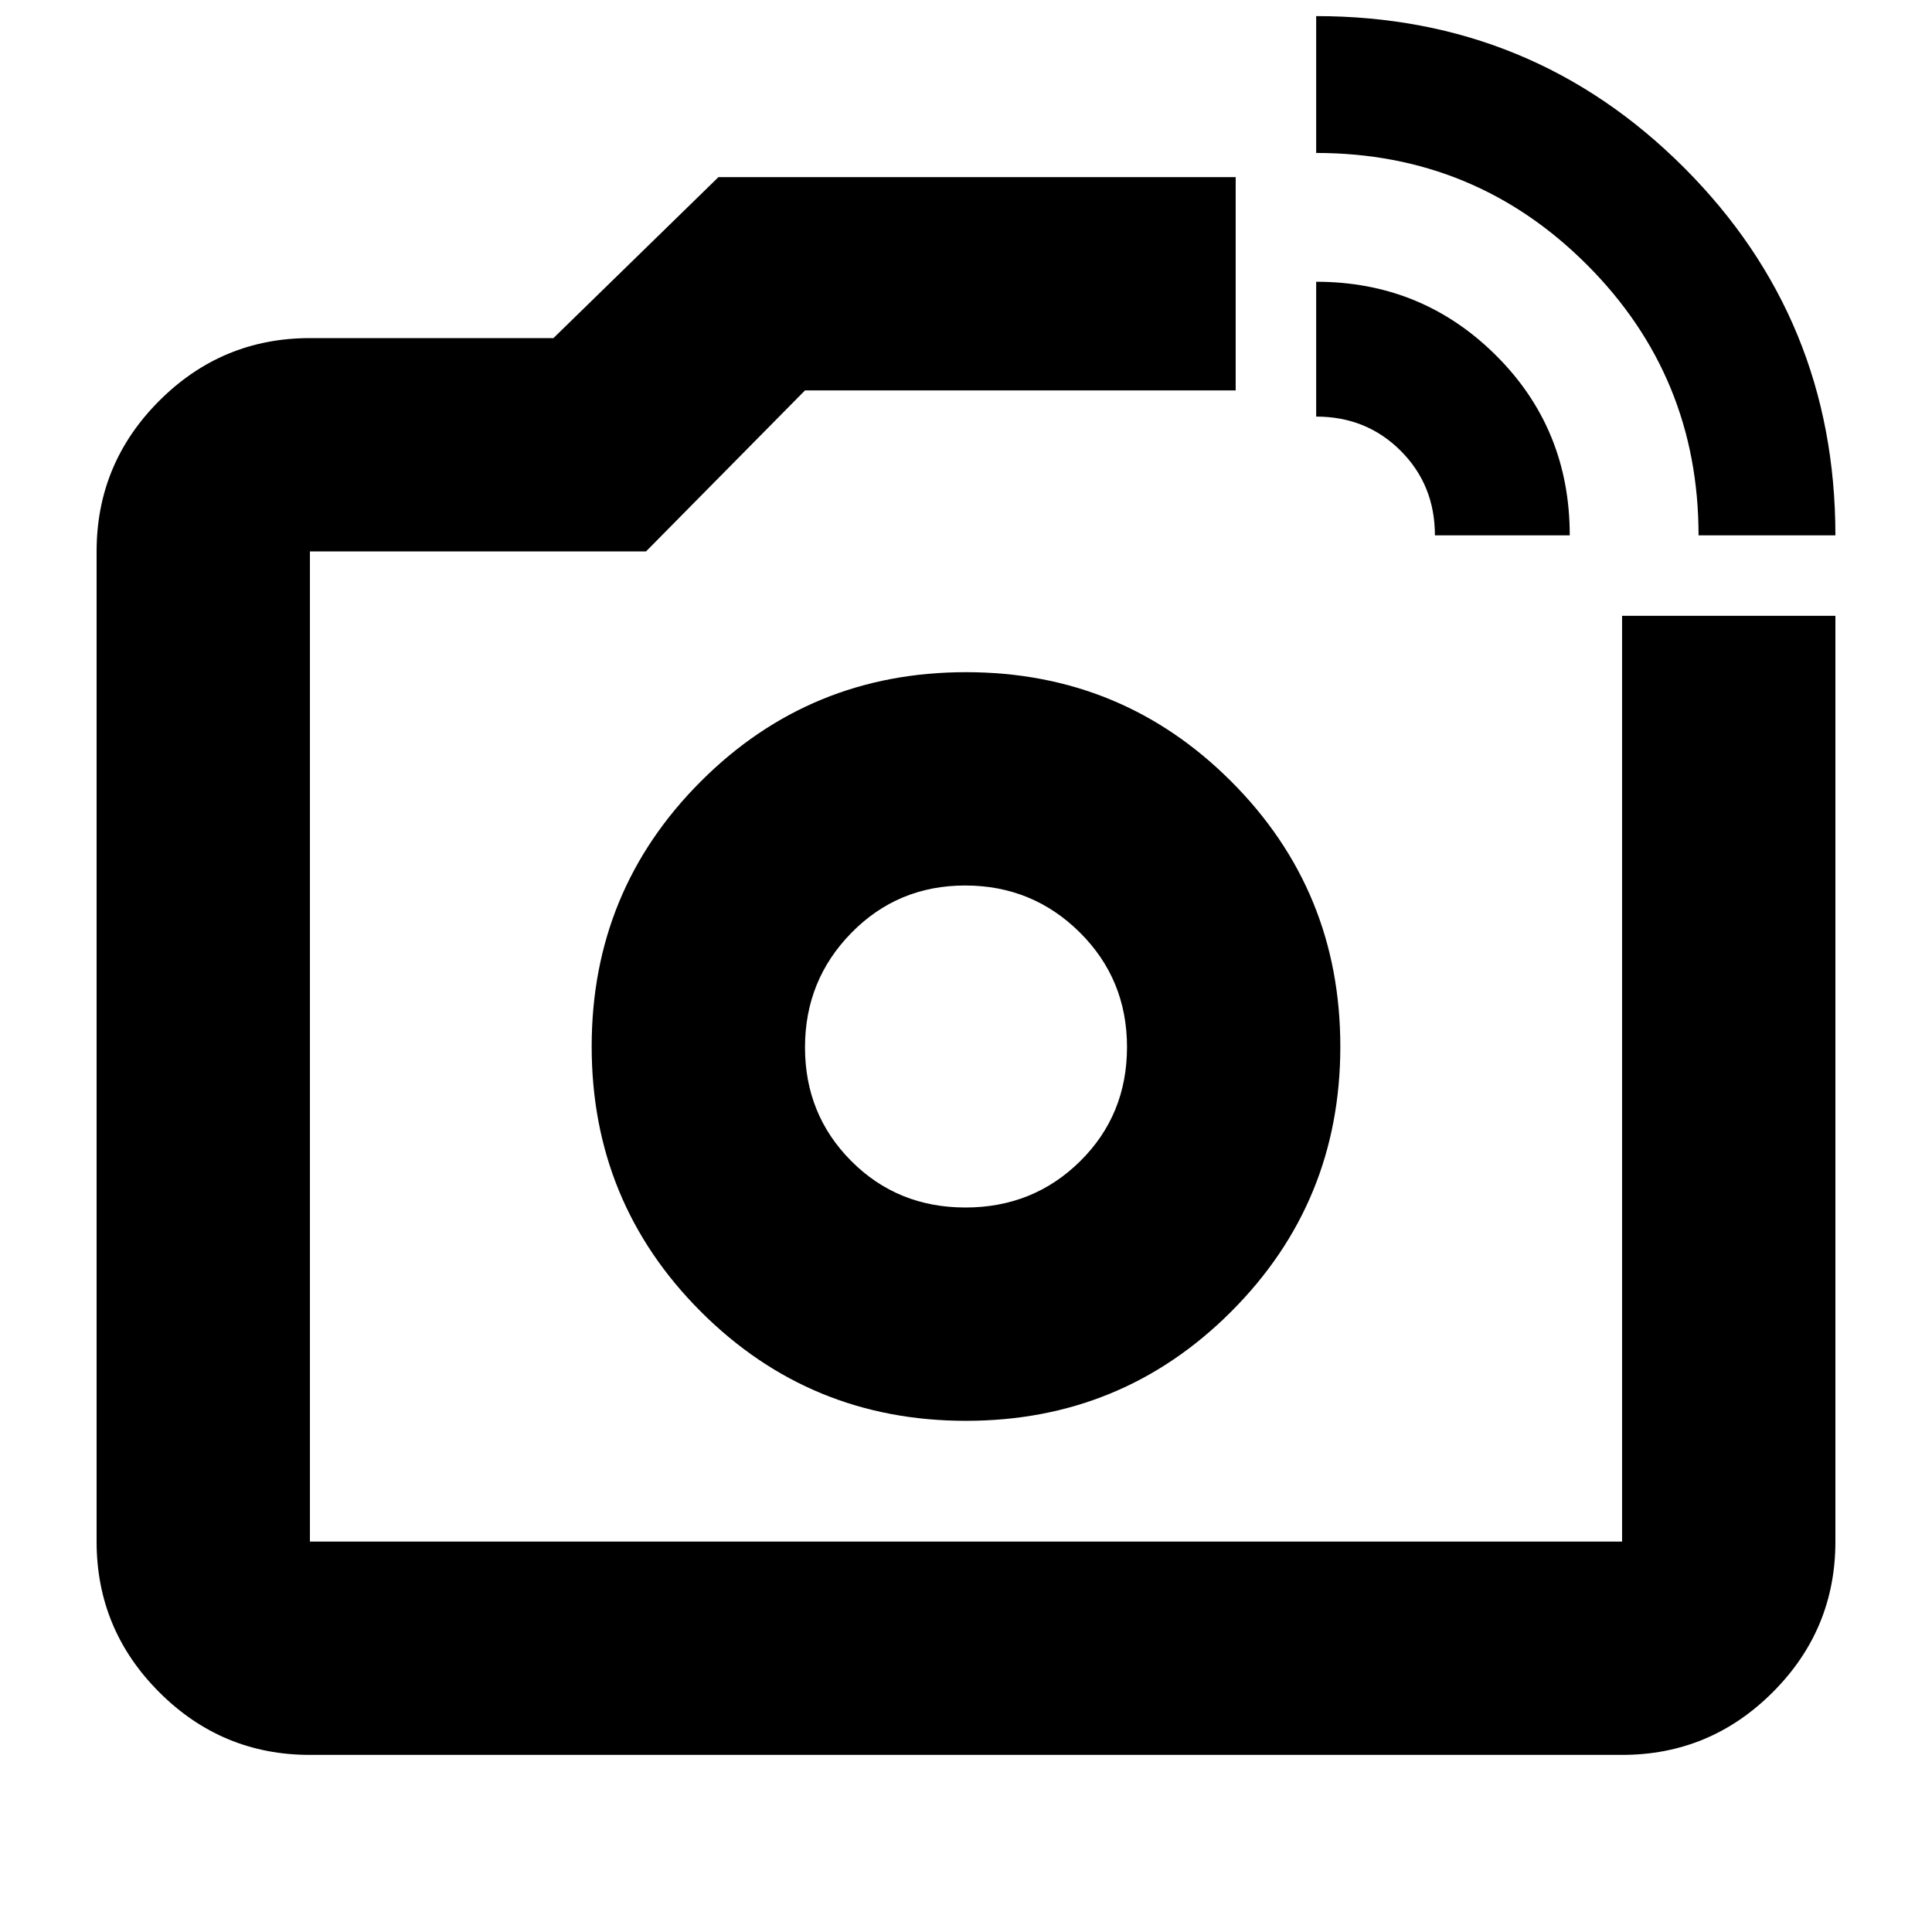 <svg xmlns="http://www.w3.org/2000/svg" height="24" viewBox="0 -960 960 960" width="24"><path d="M480-440Zm364-254q0-79-55.5-134.5T654-884v-68q107.5 0 182.75 75.25T912-694h-68Zm-131 0q0-25-17-42t-42-17v-67q52.5 0 89.25 36.5T780-694h-67ZM154-88q-43.72 0-74.86-31.14Q48-150.27 48-194v-492q0-43.72 31.14-74.86T154-792h121l82-80h257v106H400l-79 80H154v492h652v-460h106v460q0 43.73-31.14 74.86Q849.72-88 806-88H154Zm326-166q77.5 0 131.75-54.25T666-440q0-77.5-54.25-131.75T480-626q-77.5 0-131.75 54.25T294-440q0 77.5 54.25 131.75T480-254Zm-.28-106Q446-360 423-383.08q-23-23.07-23-56.5 0-33.42 23.08-56.92 23.07-23.5 56.5-23.5 33.42 0 56.92 23.28t23.5 57Q560-406 536.72-383t-57 23Z"/></svg>